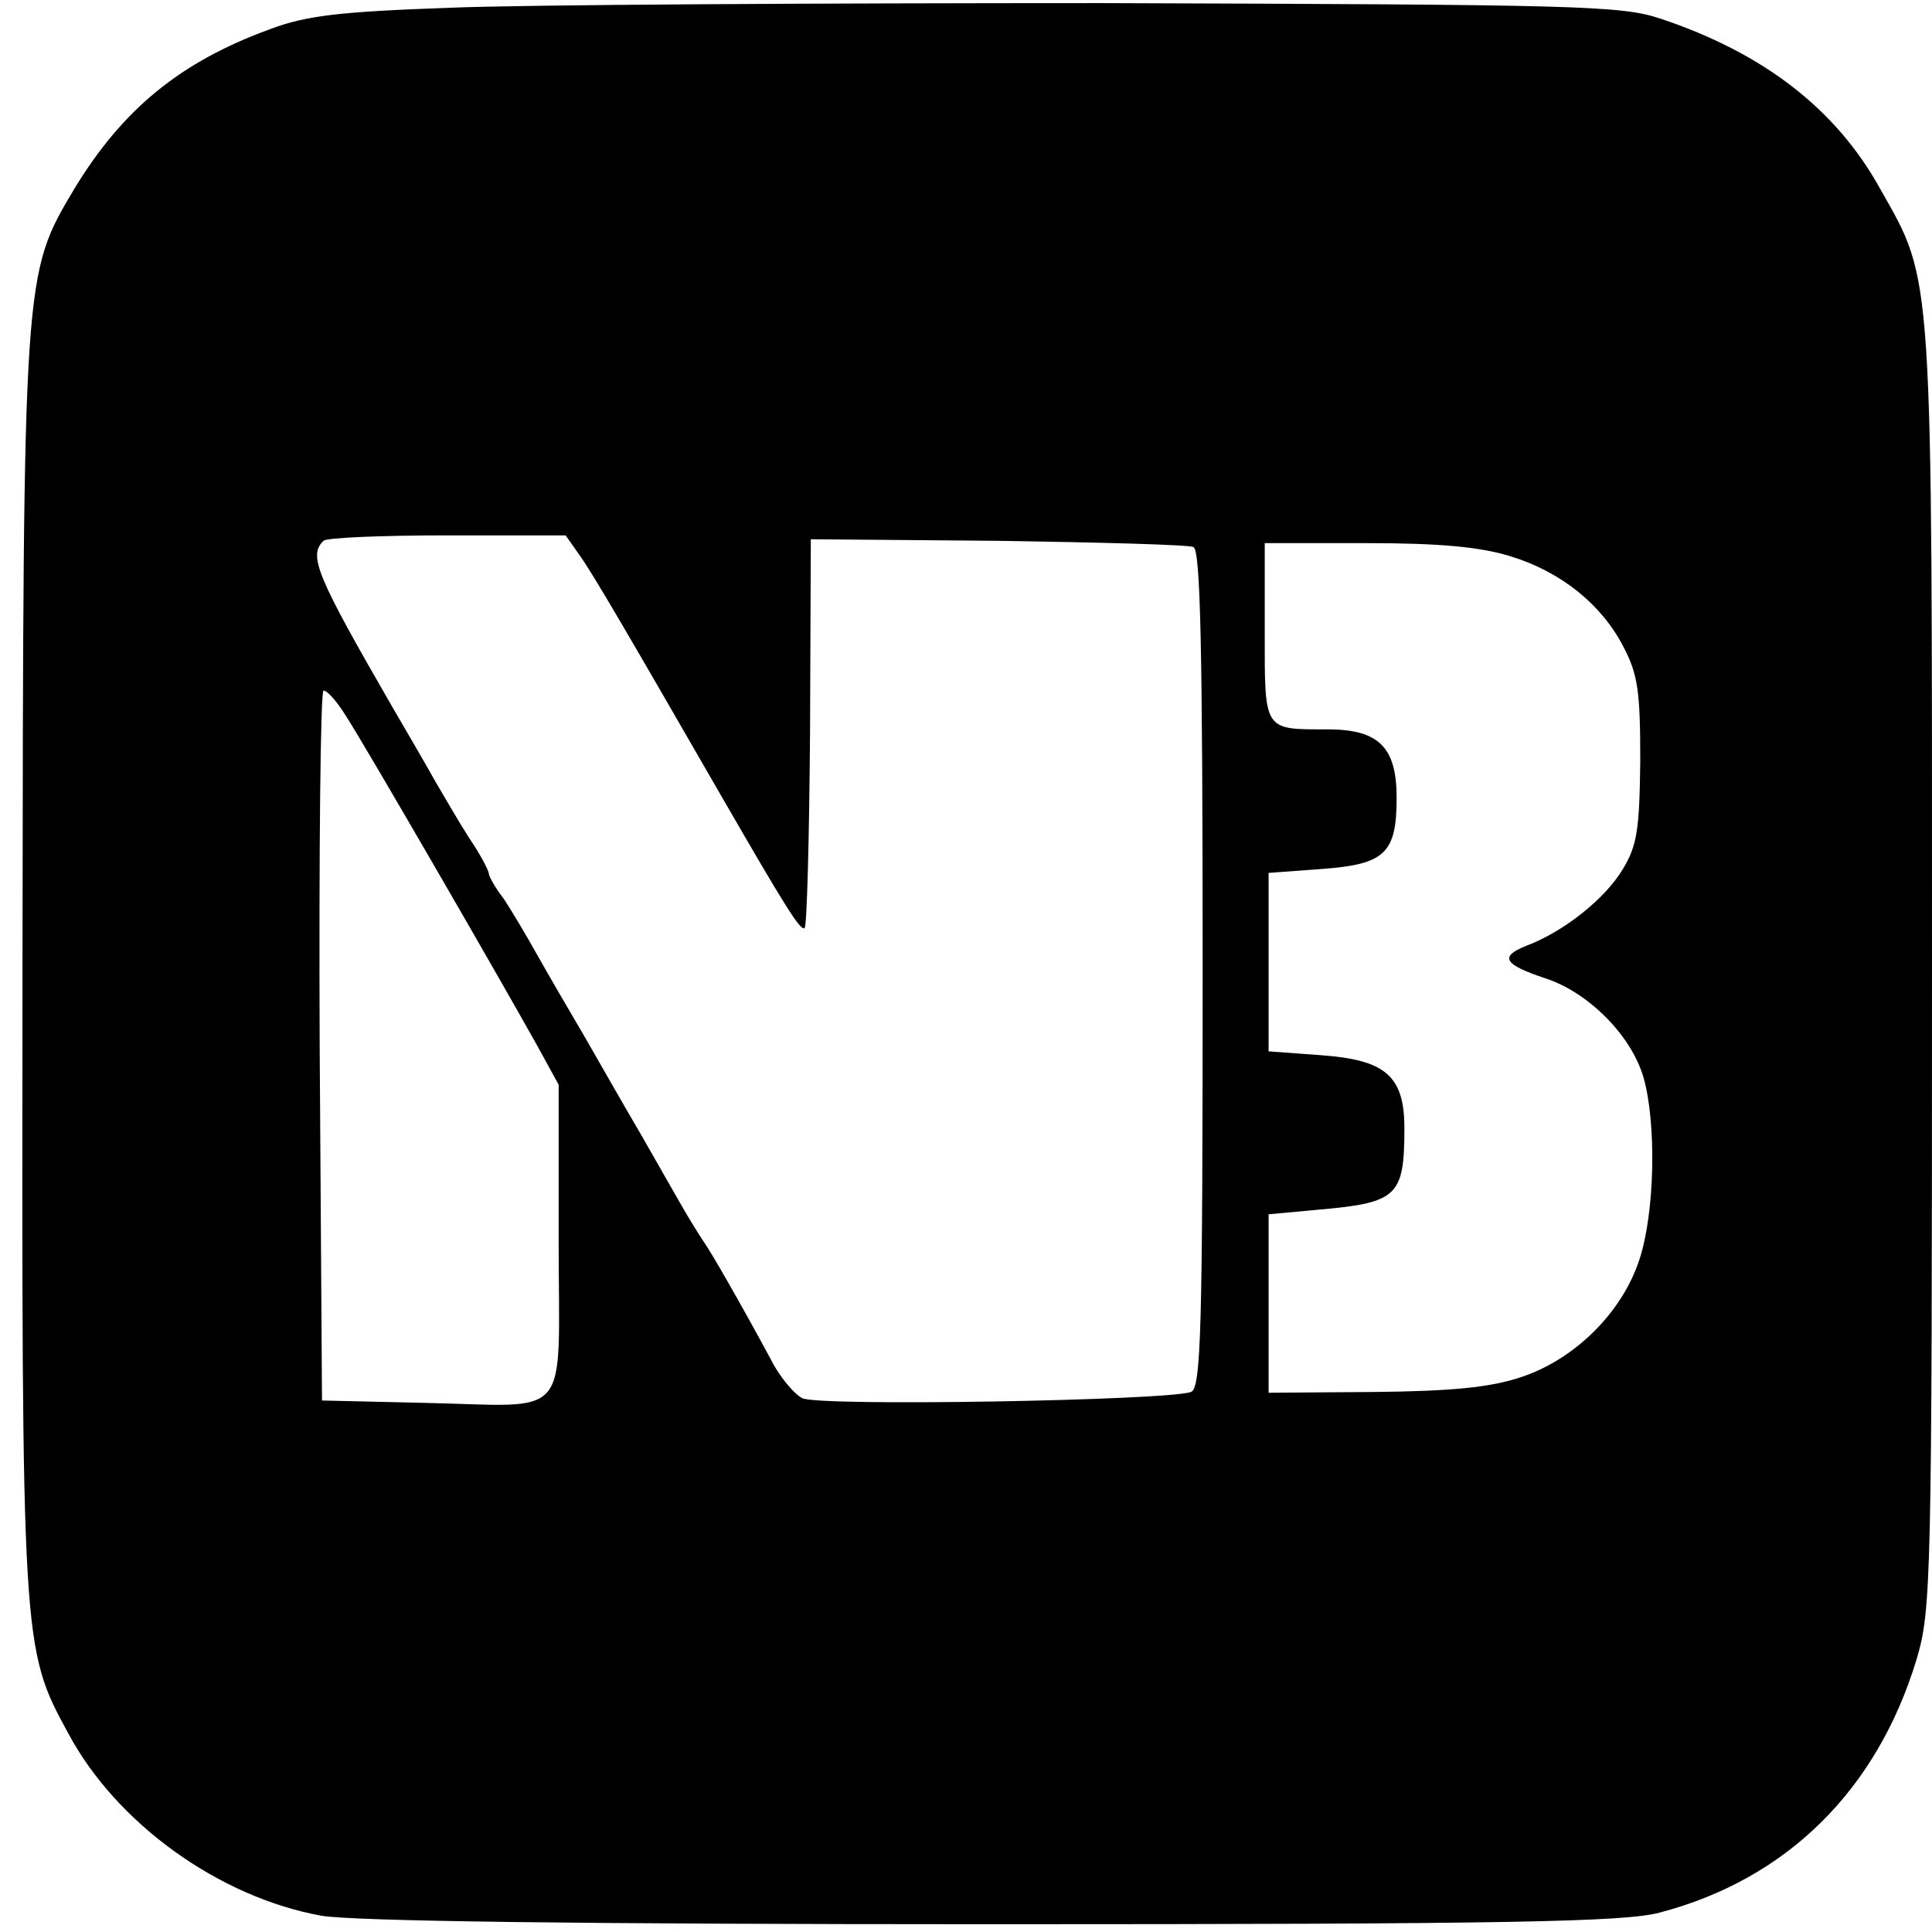 <?xml version="1.0" standalone="no"?>
<!DOCTYPE svg PUBLIC "-//W3C//DTD SVG 20010904//EN"
 "http://www.w3.org/TR/2001/REC-SVG-20010904/DTD/svg10.dtd">
<svg version="1.0" xmlns="http://www.w3.org/2000/svg"
 width="249pt" height="249pt" viewBox="0 0 249 249"
 preserveAspectRatio="xMidYMid meet">

<g transform="translate(0,249) scale(0.1,-0.1)"
fill="#000000" stroke="none">
<path d="M580 2480 c-142 -5 -186 -10 -233 -28 -115 -42 -189 -103 -251 -205
-66 -111 -66 -106 -67 -999 -1 -880 -1 -882 59 -992 62 -116 194 -211 326
-235 40 -7 329 -11 865 -11 667 0 815 3 860 15 164 43 280 158 331 326 19 64
20 96 20 889 0 913 2 885 -67 1007 -57 103 -151 175 -283 219 -51 17 -107 18
-720 20 -366 0 -744 -2 -840 -6z m168 -707 c17 -24 63 -103 184 -313 78 -135
100 -171 105 -166 3 2 6 116 7 253 l1 248 240 -2 c132 -2 246 -5 253 -8 9 -3
12 -121 12 -544 0 -466 -2 -540 -15 -545 -30 -11 -480 -19 -501 -8 -10 5 -29
27 -40 49 -41 76 -77 138 -84 148 -4 6 -17 26 -28 45 -11 19 -36 63 -56 98
-20 34 -52 90 -72 125 -20 34 -48 82 -62 107 -14 25 -33 57 -43 72 -11 14 -19
29 -19 32 0 4 -11 25 -26 47 -14 22 -33 55 -43 72 -10 18 -35 61 -56 97 -97
168 -108 194 -88 213 3 4 75 7 159 7 l153 0 19 -27z m1199 0 c65 -20 117 -62
145 -116 19 -36 22 -58 22 -147 -1 -90 -4 -110 -23 -141 -23 -38 -76 -80 -124
-98 -35 -14 -29 -24 25 -42 55 -18 110 -73 126 -127 17 -59 15 -174 -5 -235
-22 -68 -83 -129 -153 -152 -39 -13 -88 -18 -189 -19 l-136 -1 0 115 0 115 65
6 c101 9 110 17 110 105 0 67 -24 88 -107 94 l-68 5 0 115 0 115 68 5 c82 6
97 20 97 92 0 65 -23 88 -89 88 -83 0 -81 -3 -81 126 l0 114 132 0 c95 0 146
-5 185 -17z m-1501 -206 c23 -35 197 -336 246 -424 l28 -51 0 -201 c0 -237 20
-213 -175 -209 l-130 3 -3 458 c-1 251 1 457 5 457 5 0 18 -15 29 -33z"/>
</g>
</svg>

